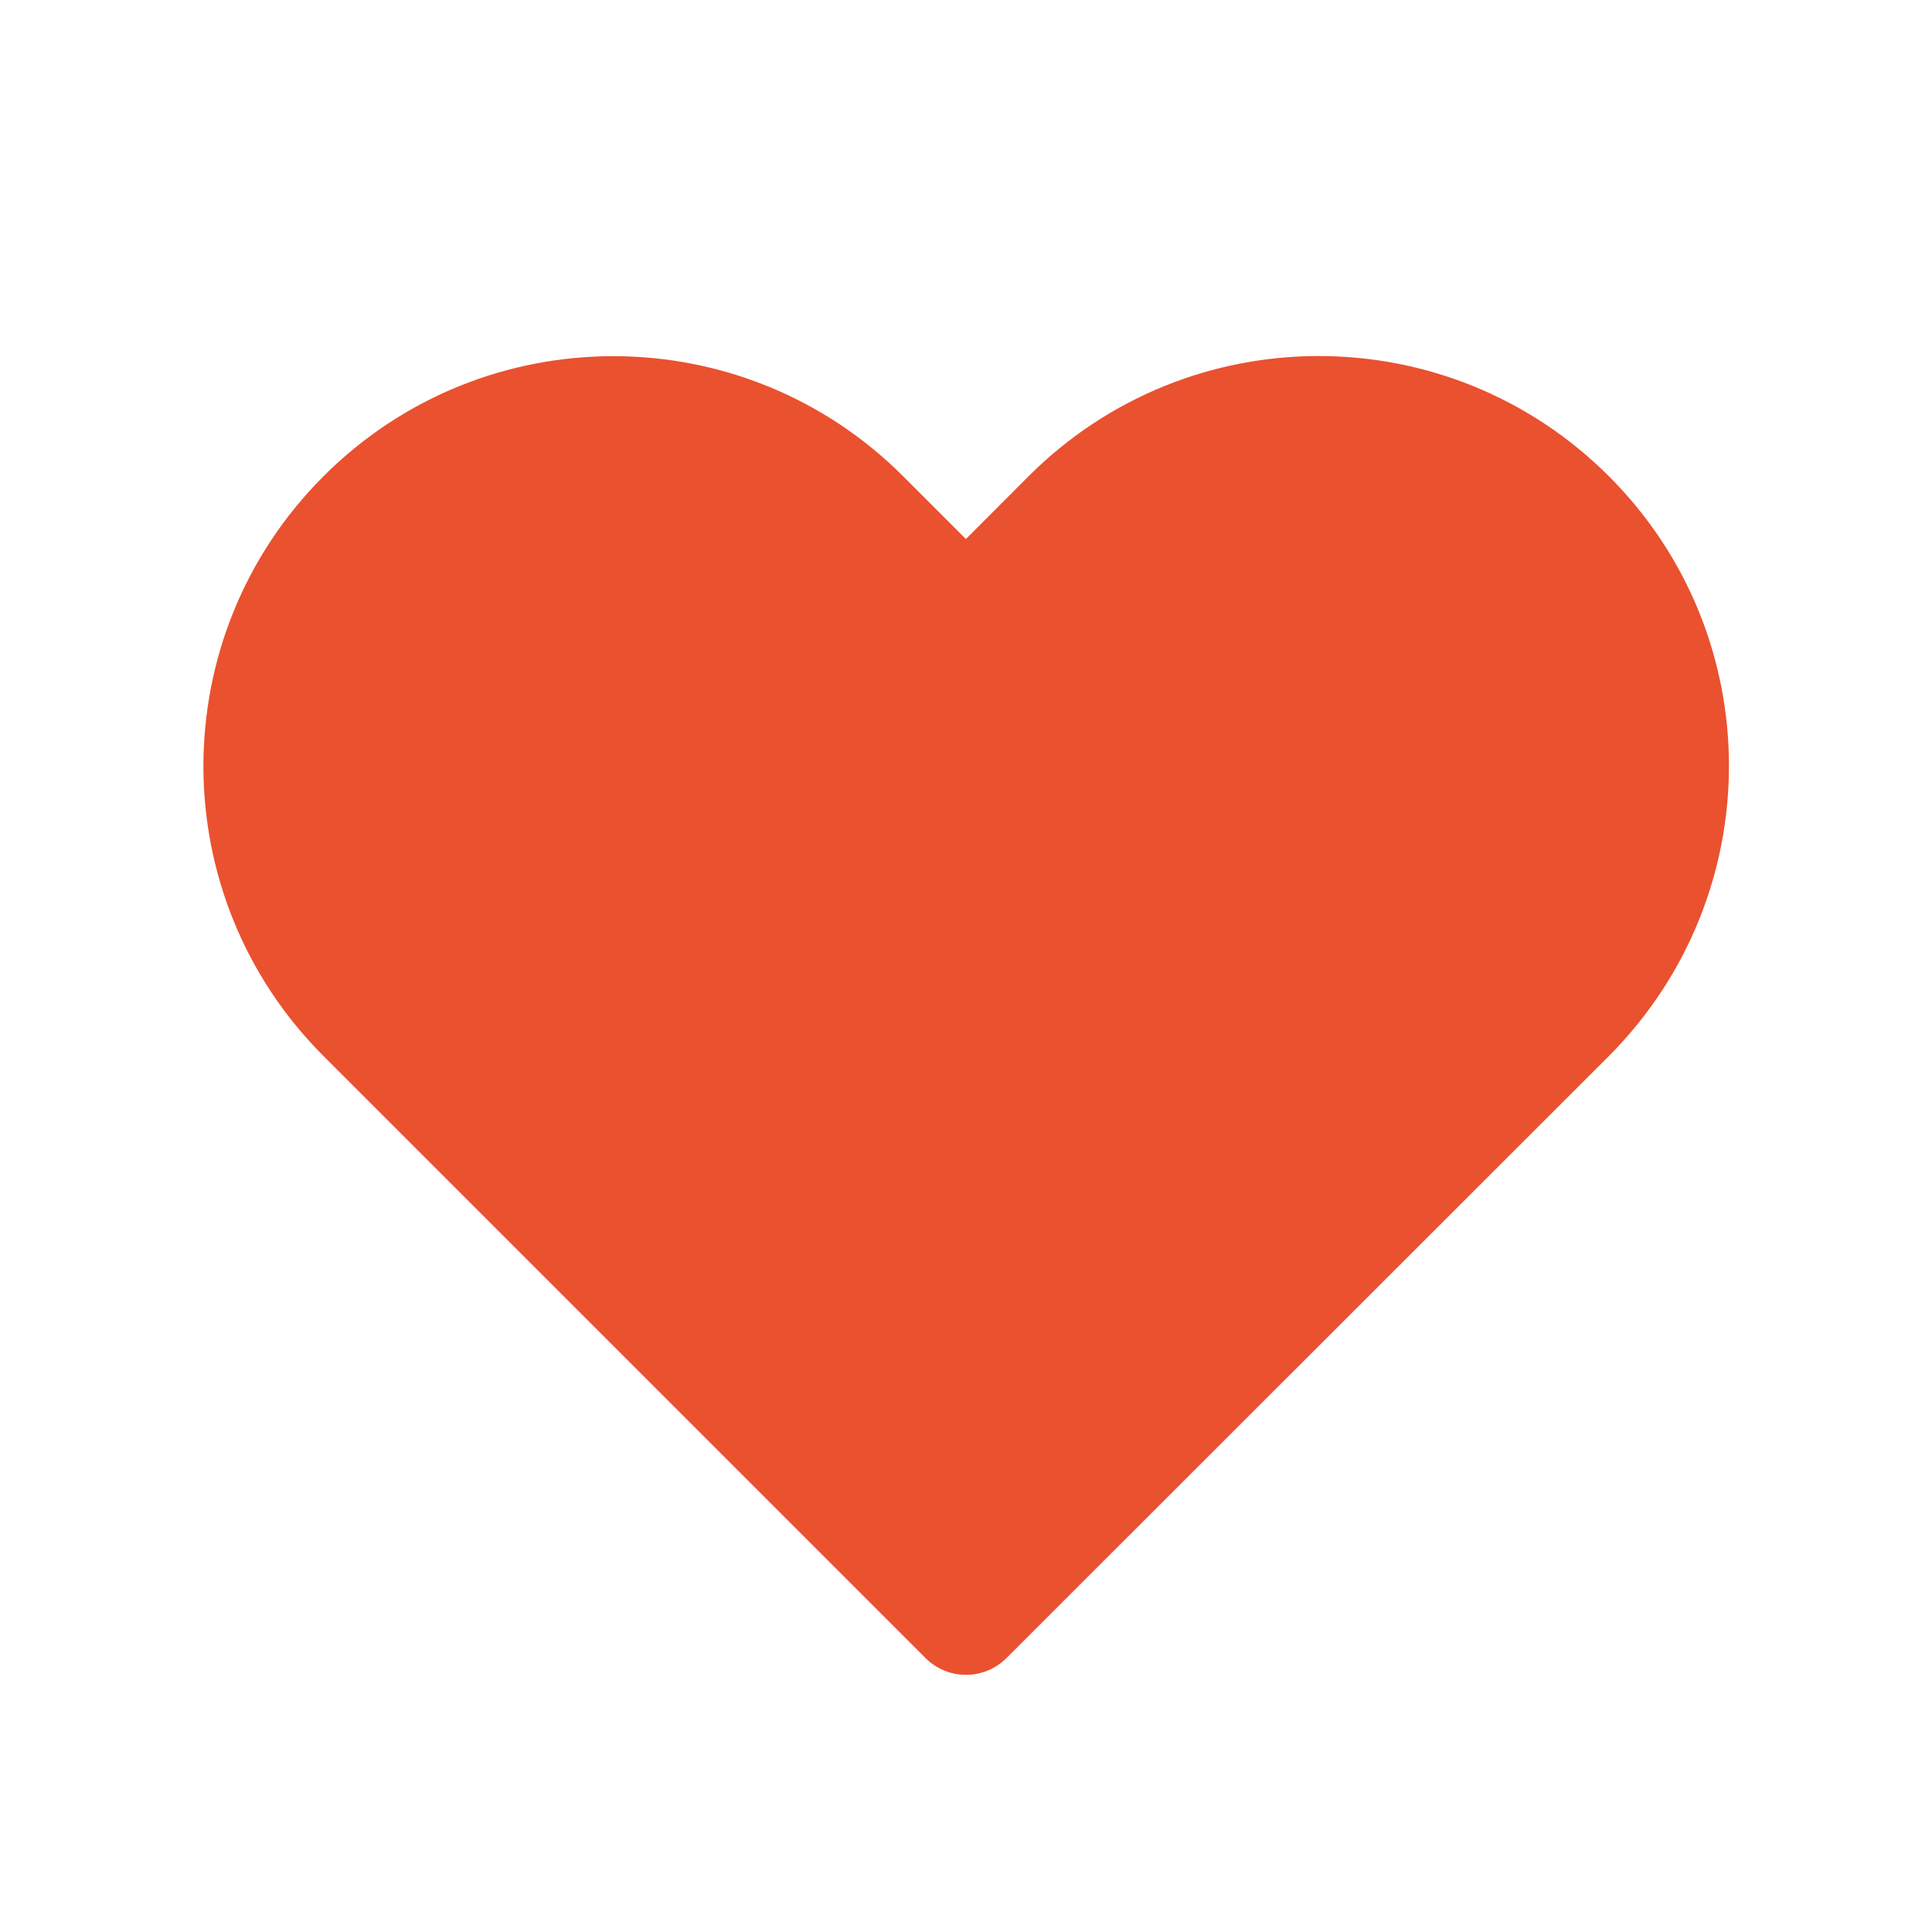 <svg width="19" height="19" viewBox="0 0 19 19" fill="none" xmlns="http://www.w3.org/2000/svg">
<g id="Heart / undefined / Glyph: undefined">
<path id="Vector" d="M10.115 4.684L9.499 5.301L8.882 4.684C7.308 3.109 4.755 3.109 3.181 4.684C1.607 6.258 1.607 8.811 3.181 10.385L9.102 16.306C9.322 16.526 9.678 16.526 9.898 16.306L15.824 10.384C17.395 8.804 17.398 6.259 15.823 4.684C14.246 3.107 11.692 3.107 10.115 4.684Z" fill="#EA512F"/>
</g>
</svg>
